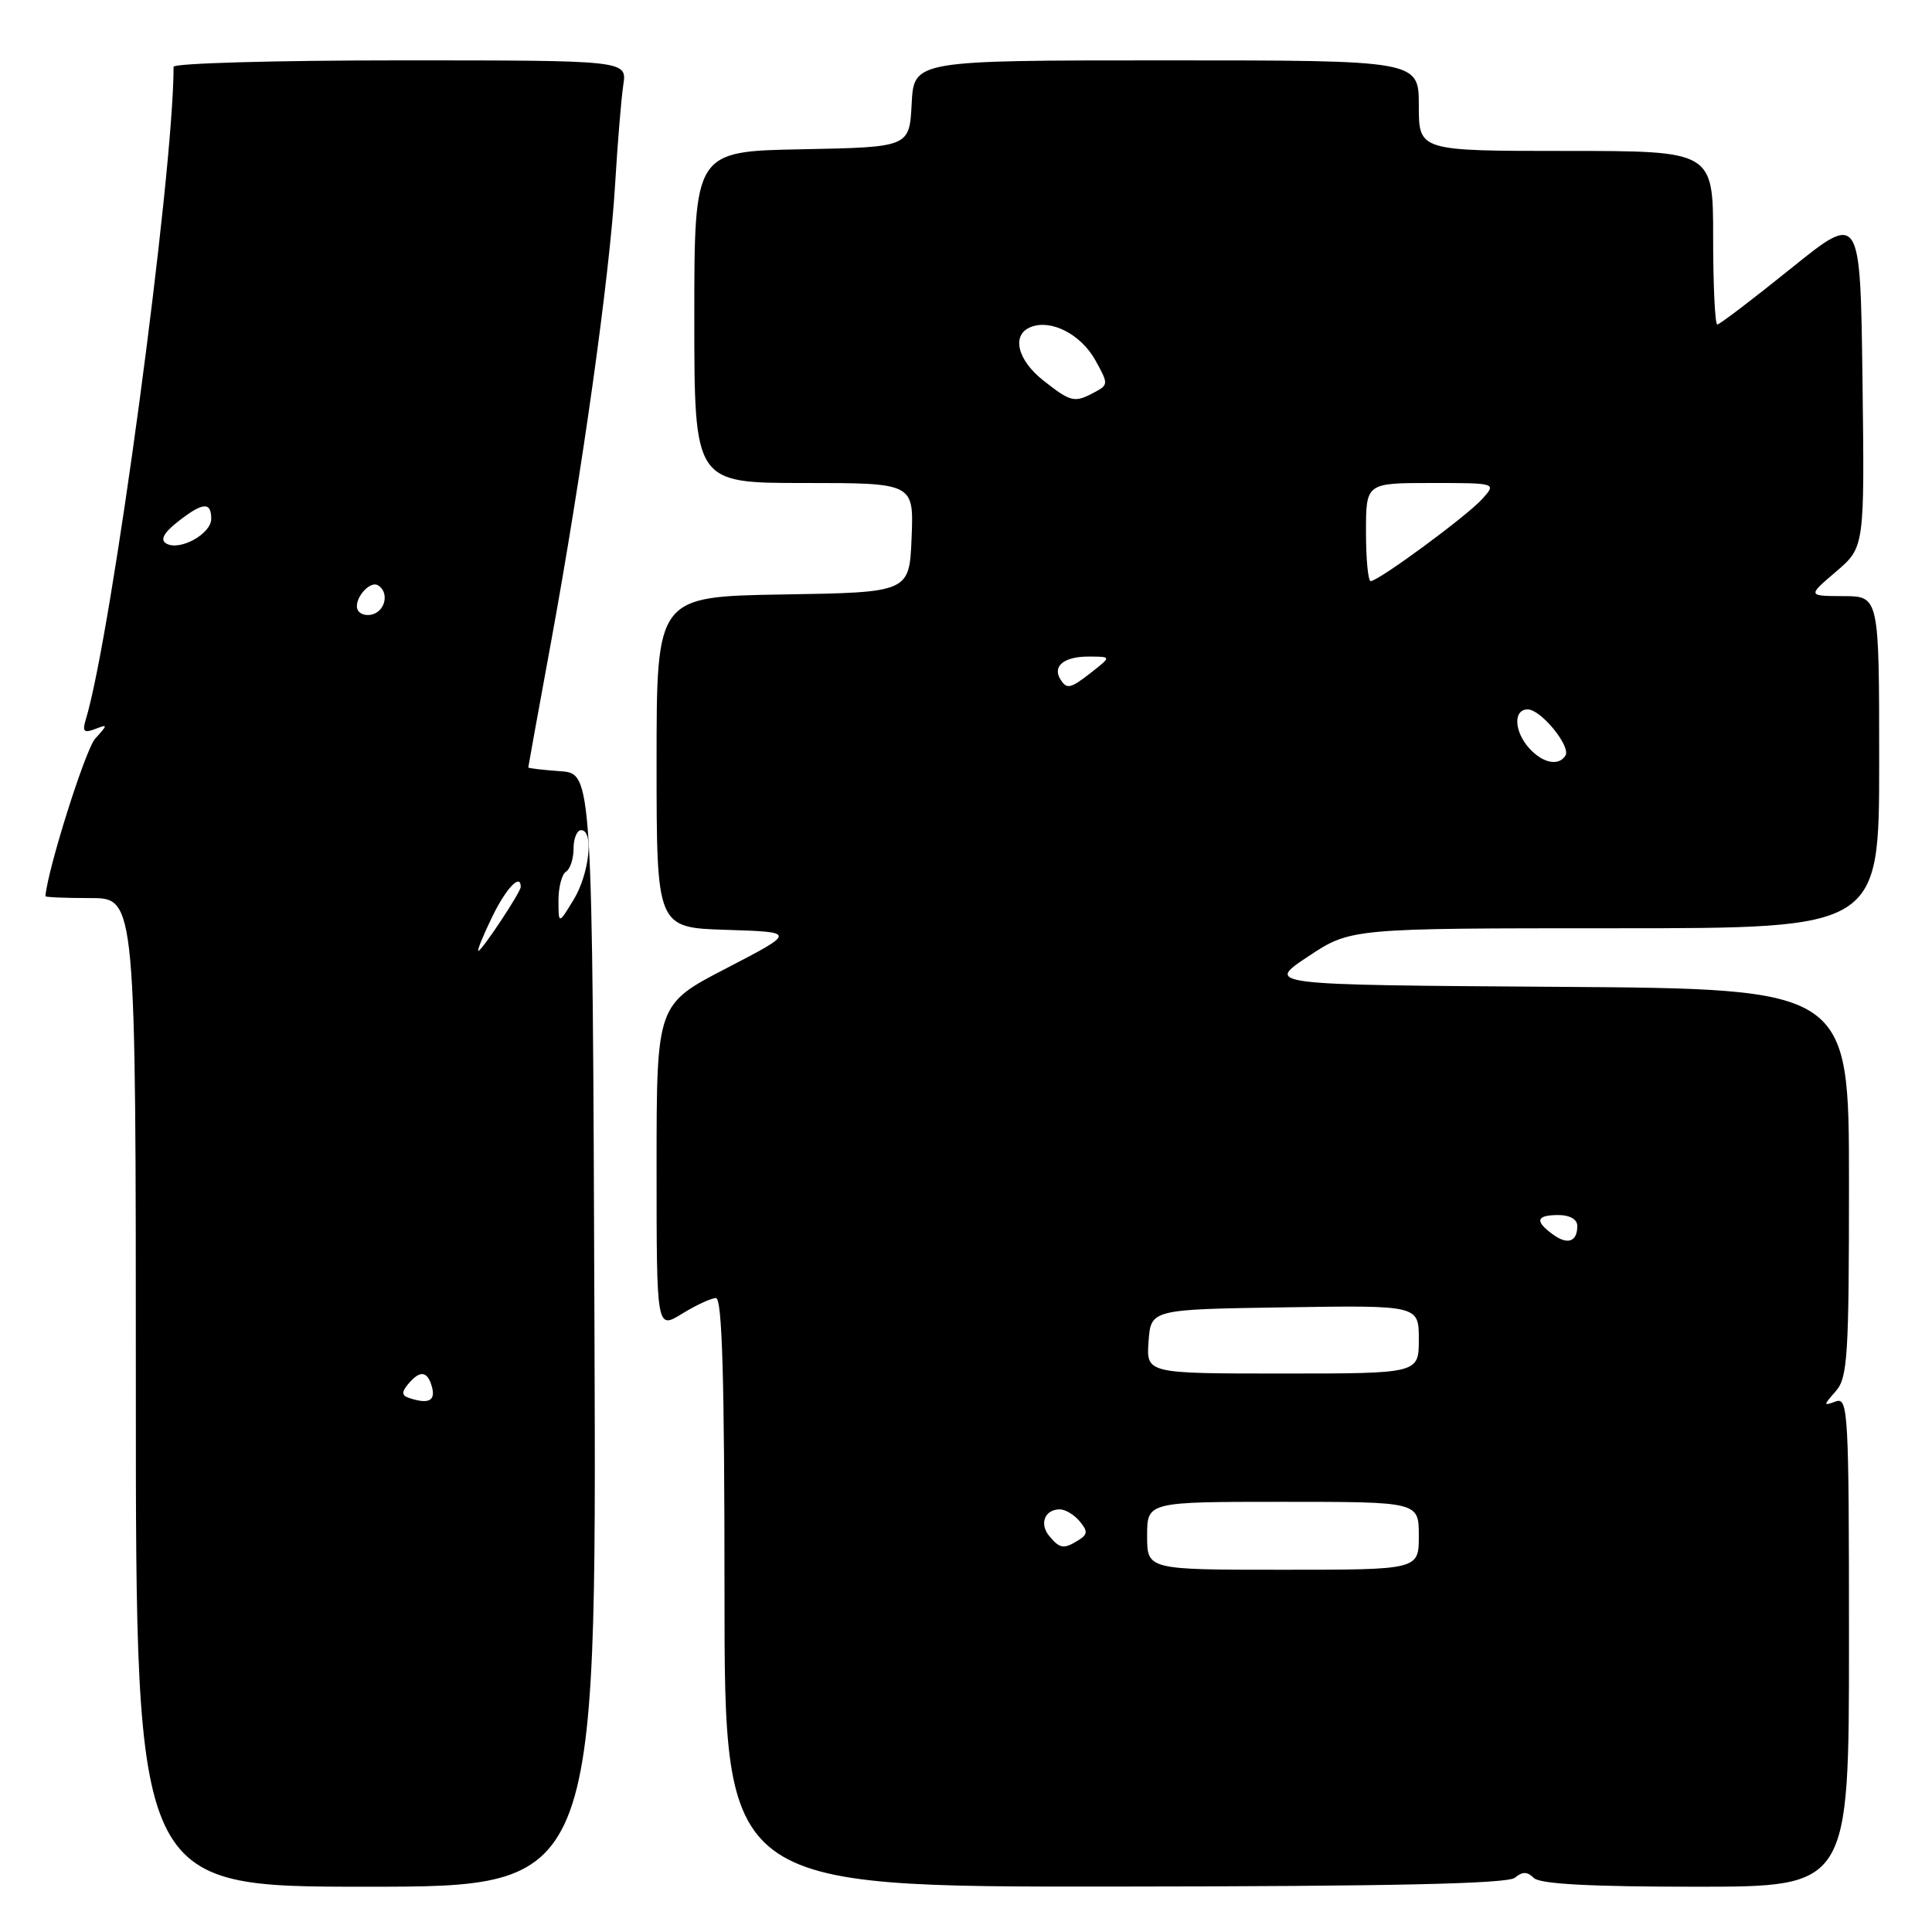 <?xml version="1.0" encoding="UTF-8" standalone="no"?>
<!DOCTYPE svg PUBLIC "-//W3C//DTD SVG 1.1//EN" "http://www.w3.org/Graphics/SVG/1.1/DTD/svg11.dtd" >
<svg xmlns="http://www.w3.org/2000/svg" xmlns:xlink="http://www.w3.org/1999/xlink" version="1.1" viewBox="0 0 256 256">
 <g >
 <path fill="currentColor"
d=" M 78.77 176.25 C 78.50 102.50 78.50 102.50 74.25 102.19 C 71.91 102.02 70.00 101.80 70.00 101.69 C 70.00 101.59 71.35 94.12 73.01 85.11 C 77.12 62.70 80.79 36.53 81.50 24.50 C 81.83 19.00 82.32 13.04 82.59 11.25 C 83.09 8.00 83.09 8.00 53.05 8.00 C 36.52 8.00 23.00 8.38 23.00 8.85 C 23.00 23.19 14.79 84.18 11.35 95.40 C 10.89 96.92 11.13 97.16 12.58 96.61 C 14.31 95.94 14.32 95.99 12.61 97.88 C 11.32 99.30 6.30 115.20 6.02 118.75 C 6.01 118.89 8.70 119.00 12.00 119.00 C 18.00 119.00 18.00 119.00 18.00 184.50 C 18.00 250.00 18.00 250.00 48.52 250.00 C 79.05 250.00 79.05 250.00 78.77 176.25 Z  M 200.73 248.81 C 201.74 247.97 202.38 247.98 203.24 248.84 C 204.04 249.64 210.66 250.00 224.70 250.00 C 245.00 250.00 245.00 250.00 245.00 217.53 C 245.00 187.03 244.89 185.10 243.25 185.70 C 241.58 186.31 241.58 186.24 243.25 184.34 C 244.82 182.55 245.00 179.69 245.00 156.68 C 245.00 131.02 245.00 131.02 206.34 130.76 C 167.67 130.50 167.67 130.50 173.32 126.75 C 178.97 123.00 178.97 123.00 213.98 123.00 C 249.00 123.00 249.00 123.00 249.00 101.00 C 249.00 79.00 249.00 79.00 244.25 78.99 C 239.50 78.97 239.50 78.97 243.29 75.74 C 247.07 72.50 247.07 72.50 246.79 50.33 C 246.50 28.16 246.50 28.16 237.30 35.58 C 232.24 39.66 227.85 43.00 227.55 43.00 C 227.25 43.00 227.00 37.83 227.00 31.50 C 227.00 20.00 227.00 20.00 207.50 20.00 C 188.00 20.00 188.00 20.00 188.00 14.00 C 188.00 8.00 188.00 8.00 154.55 8.00 C 121.10 8.00 121.10 8.00 120.80 13.75 C 120.50 19.50 120.50 19.50 106.25 19.78 C 92.00 20.05 92.00 20.05 92.00 42.03 C 92.00 64.00 92.00 64.00 106.54 64.00 C 121.09 64.00 121.09 64.00 120.79 71.25 C 120.50 78.50 120.50 78.50 103.75 78.77 C 87.00 79.05 87.00 79.05 87.00 100.99 C 87.00 122.92 87.00 122.92 96.25 123.21 C 105.50 123.50 105.50 123.50 96.25 128.30 C 87.00 133.09 87.00 133.09 87.00 154.63 C 87.00 176.16 87.00 176.16 90.37 174.08 C 92.22 172.94 94.25 172.00 94.87 172.00 C 95.69 172.00 96.00 182.64 96.00 211.01 C 96.00 250.03 96.00 250.03 147.69 249.98 C 184.43 249.95 199.77 249.61 200.73 248.81 Z  M 54.21 185.24 C 53.22 184.91 53.19 184.48 54.08 183.40 C 55.66 181.50 56.67 181.64 57.25 183.83 C 57.72 185.64 56.75 186.08 54.21 185.24 Z  M 65.21 121.50 C 67.06 117.69 69.00 115.65 69.00 117.52 C 69.00 118.21 63.84 126.00 63.38 126.00 C 63.19 126.00 64.01 123.97 65.21 121.50 Z  M 74.00 119.31 C 74.00 117.55 74.45 115.84 75.00 115.50 C 75.55 115.16 76.00 113.78 76.00 112.44 C 76.00 111.10 76.45 110.00 77.00 110.00 C 78.72 110.00 78.09 115.80 76.00 119.23 C 74.01 122.50 74.01 122.50 74.00 119.31 Z  M 47.45 80.91 C 46.67 79.65 48.92 76.83 50.11 77.57 C 51.50 78.43 51.15 80.73 49.53 81.35 C 48.72 81.66 47.79 81.46 47.45 80.91 Z  M 22.00 72.00 C 21.21 71.51 21.71 70.59 23.55 69.14 C 26.85 66.54 28.00 66.44 27.99 68.75 C 27.98 70.77 23.74 73.08 22.00 72.00 Z  M 152.00 203.50 C 152.00 199.00 152.00 199.00 170.00 199.00 C 188.00 199.00 188.00 199.00 188.00 203.50 C 188.00 208.00 188.00 208.00 170.00 208.00 C 152.00 208.00 152.00 208.00 152.00 203.50 Z  M 139.04 203.54 C 137.68 201.91 138.43 200.00 140.44 200.00 C 141.16 200.00 142.34 200.71 143.06 201.58 C 144.15 202.88 144.13 203.31 142.94 204.06 C 140.97 205.30 140.44 205.23 139.04 203.54 Z  M 152.19 177.75 C 152.50 173.50 152.50 173.50 170.25 173.23 C 188.00 172.95 188.00 172.95 188.00 177.48 C 188.00 182.00 188.00 182.00 169.94 182.00 C 151.89 182.00 151.89 182.00 152.19 177.75 Z  M 205.74 163.55 C 203.33 161.79 203.56 161.00 206.50 161.00 C 208.01 161.00 209.00 161.57 209.00 162.44 C 209.00 164.56 207.71 165.00 205.74 163.55 Z  M 202.65 99.17 C 200.62 96.93 200.49 94.00 202.43 94.00 C 204.18 94.00 208.18 98.90 207.43 100.12 C 206.54 101.55 204.43 101.13 202.65 99.17 Z  M 140.50 90.00 C 139.43 88.27 141.00 87.00 144.19 87.00 C 147.27 87.00 147.27 87.00 144.73 89.00 C 141.83 91.28 141.36 91.39 140.50 90.00 Z  M 181.00 70.50 C 181.00 64.00 181.00 64.00 189.65 64.00 C 198.31 64.00 198.31 64.00 196.40 66.12 C 194.37 68.38 182.66 77.00 181.62 77.00 C 181.28 77.00 181.00 74.08 181.00 70.50 Z  M 138.25 50.42 C 134.76 47.67 133.99 44.32 136.62 43.32 C 139.31 42.28 143.23 44.31 145.14 47.73 C 146.88 50.87 146.88 50.99 145.03 51.98 C 142.37 53.41 141.91 53.30 138.25 50.42 Z "/>
</g>
</svg>